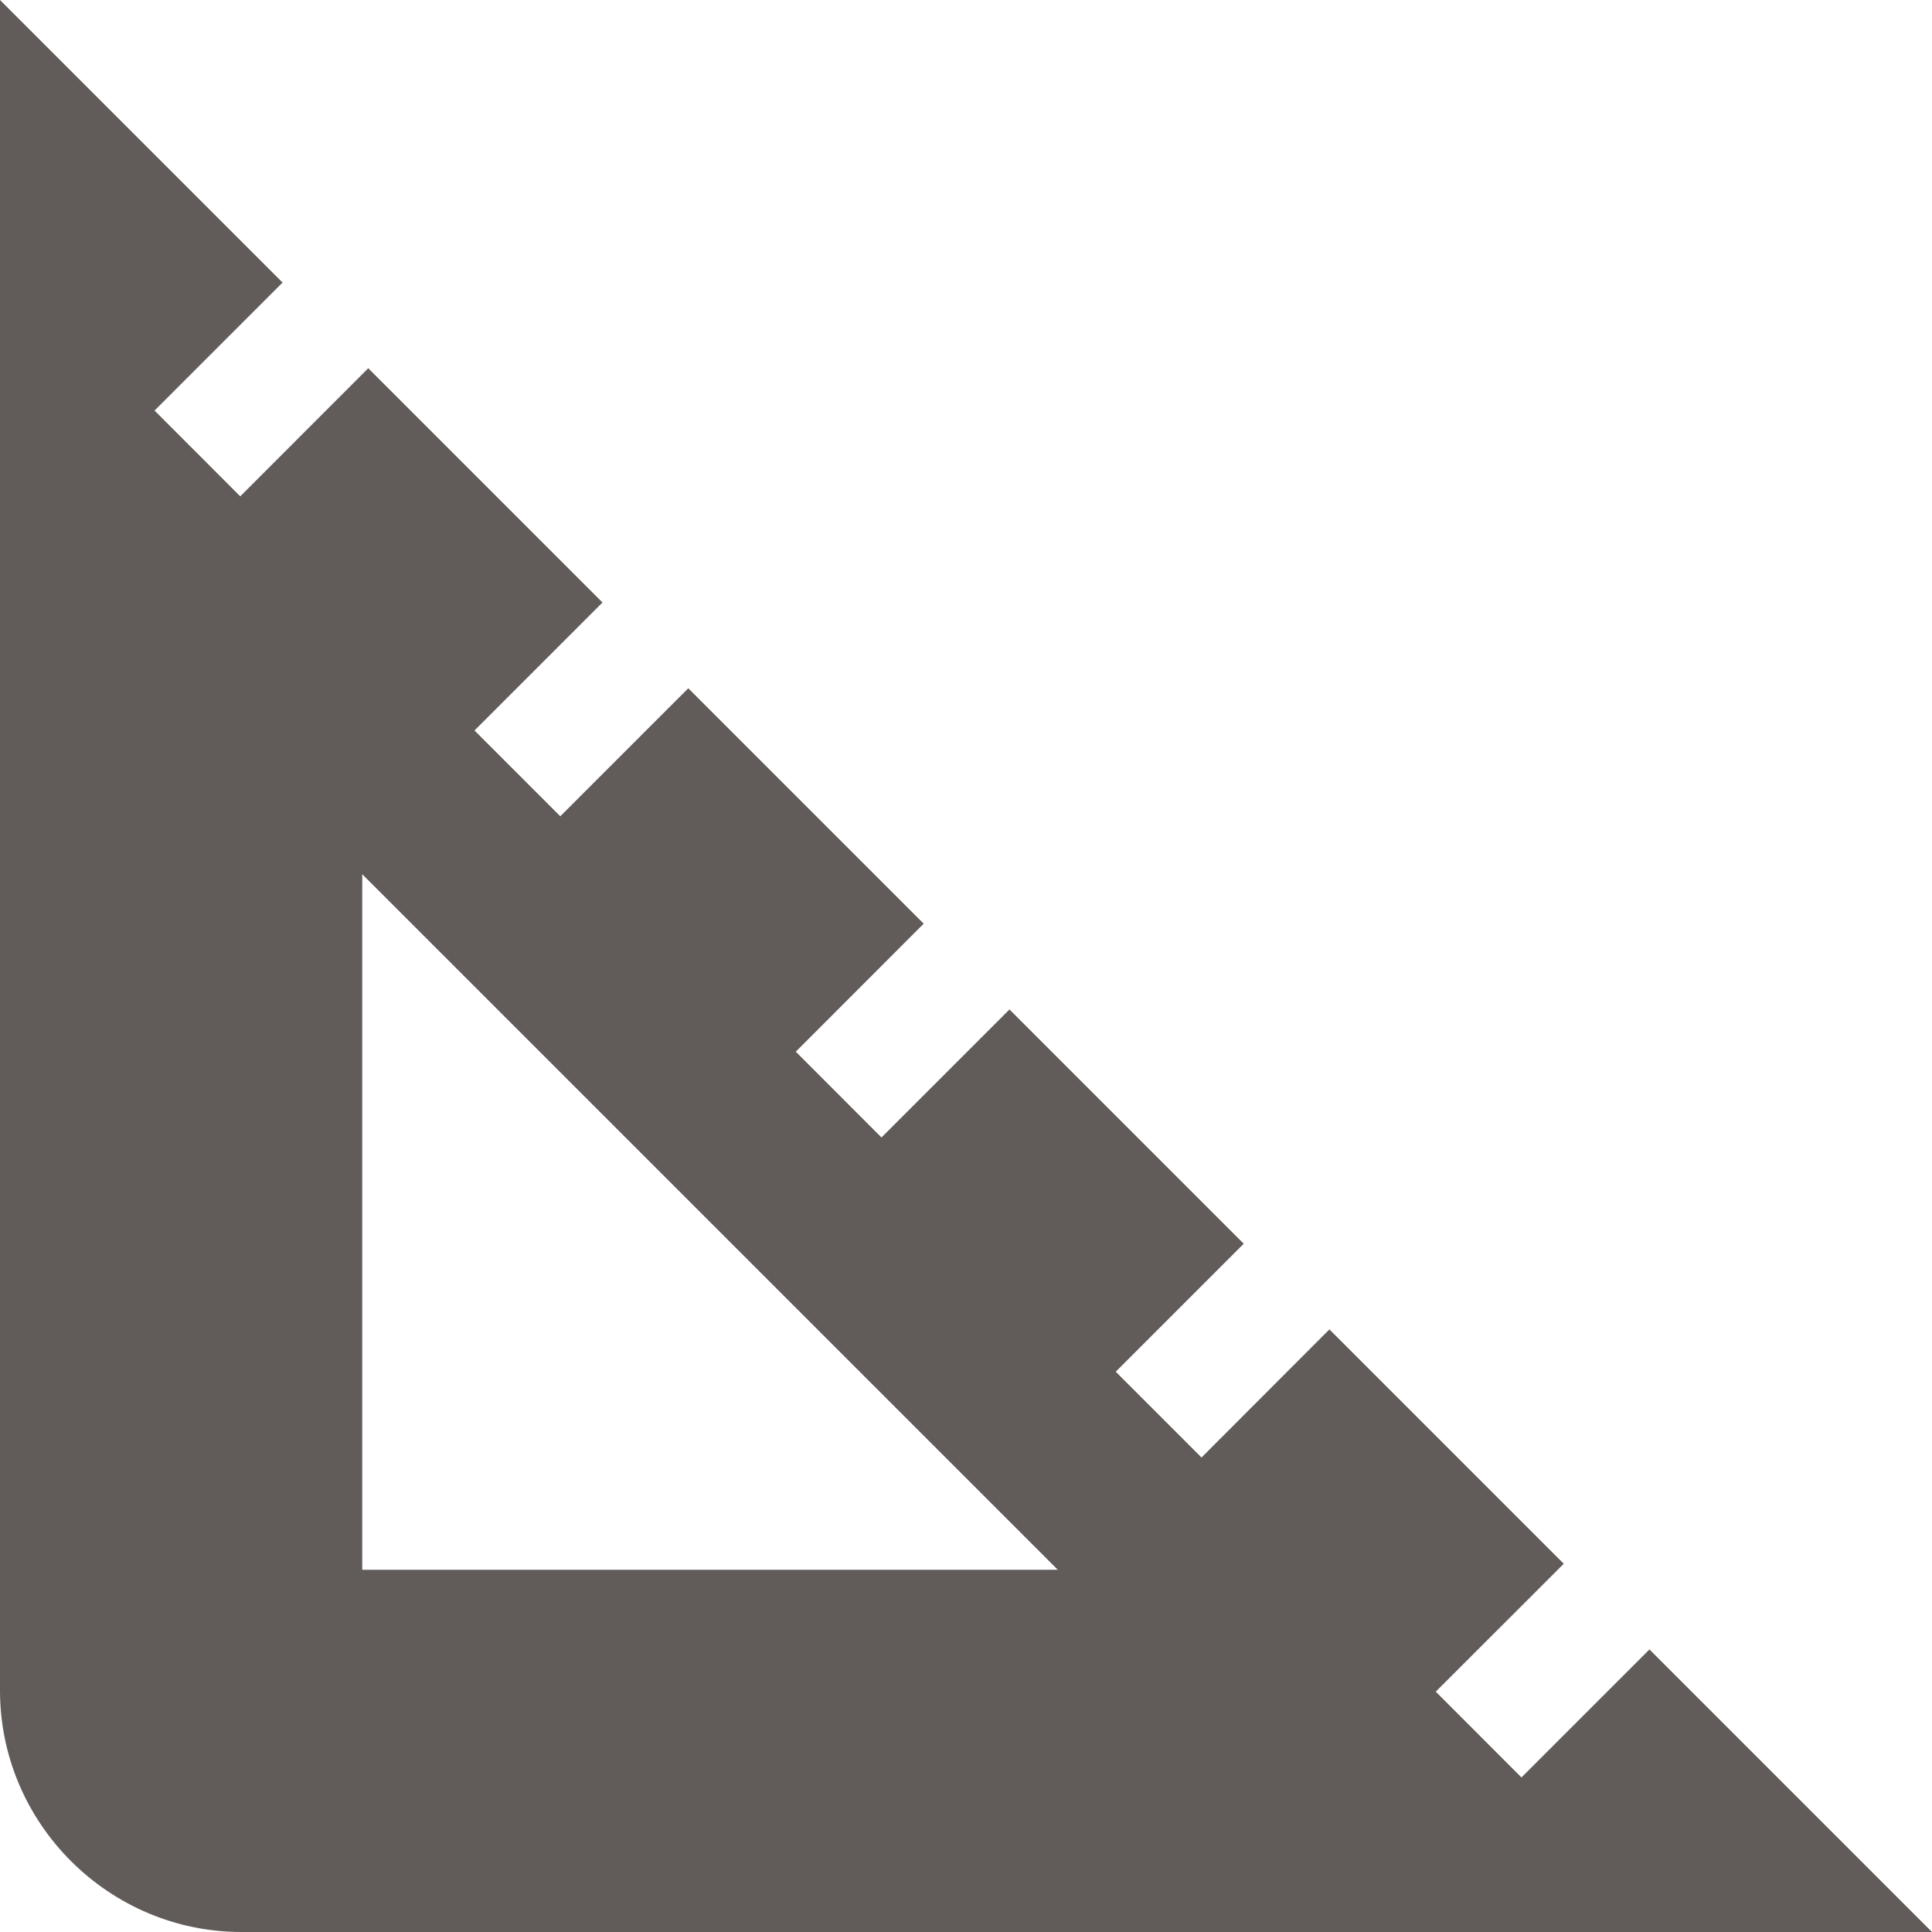 <svg width="20" height="20" viewBox="0 0 20 20" fill="none" xmlns="http://www.w3.org/2000/svg">
<path d="M17.075 17.075L15.75 18.4L14.863 17.512L16.188 16.188L13.762 13.762L12.438 15.088L11.55 14.2L12.875 12.875L10.45 10.45L9.125 11.775L8.238 10.887L9.562 9.562L7.125 7.125L5.8 8.45L4.912 7.562L6.237 6.237L3.812 3.812L2.487 5.138L1.6 4.25L2.925 2.925L0 0V17.5C0 18.875 1.125 20 2.5 20H20L17.075 17.075ZM3.75 16.25V9.05L10.95 16.25H3.75Z" fill="#615c5a"/>
</svg>
